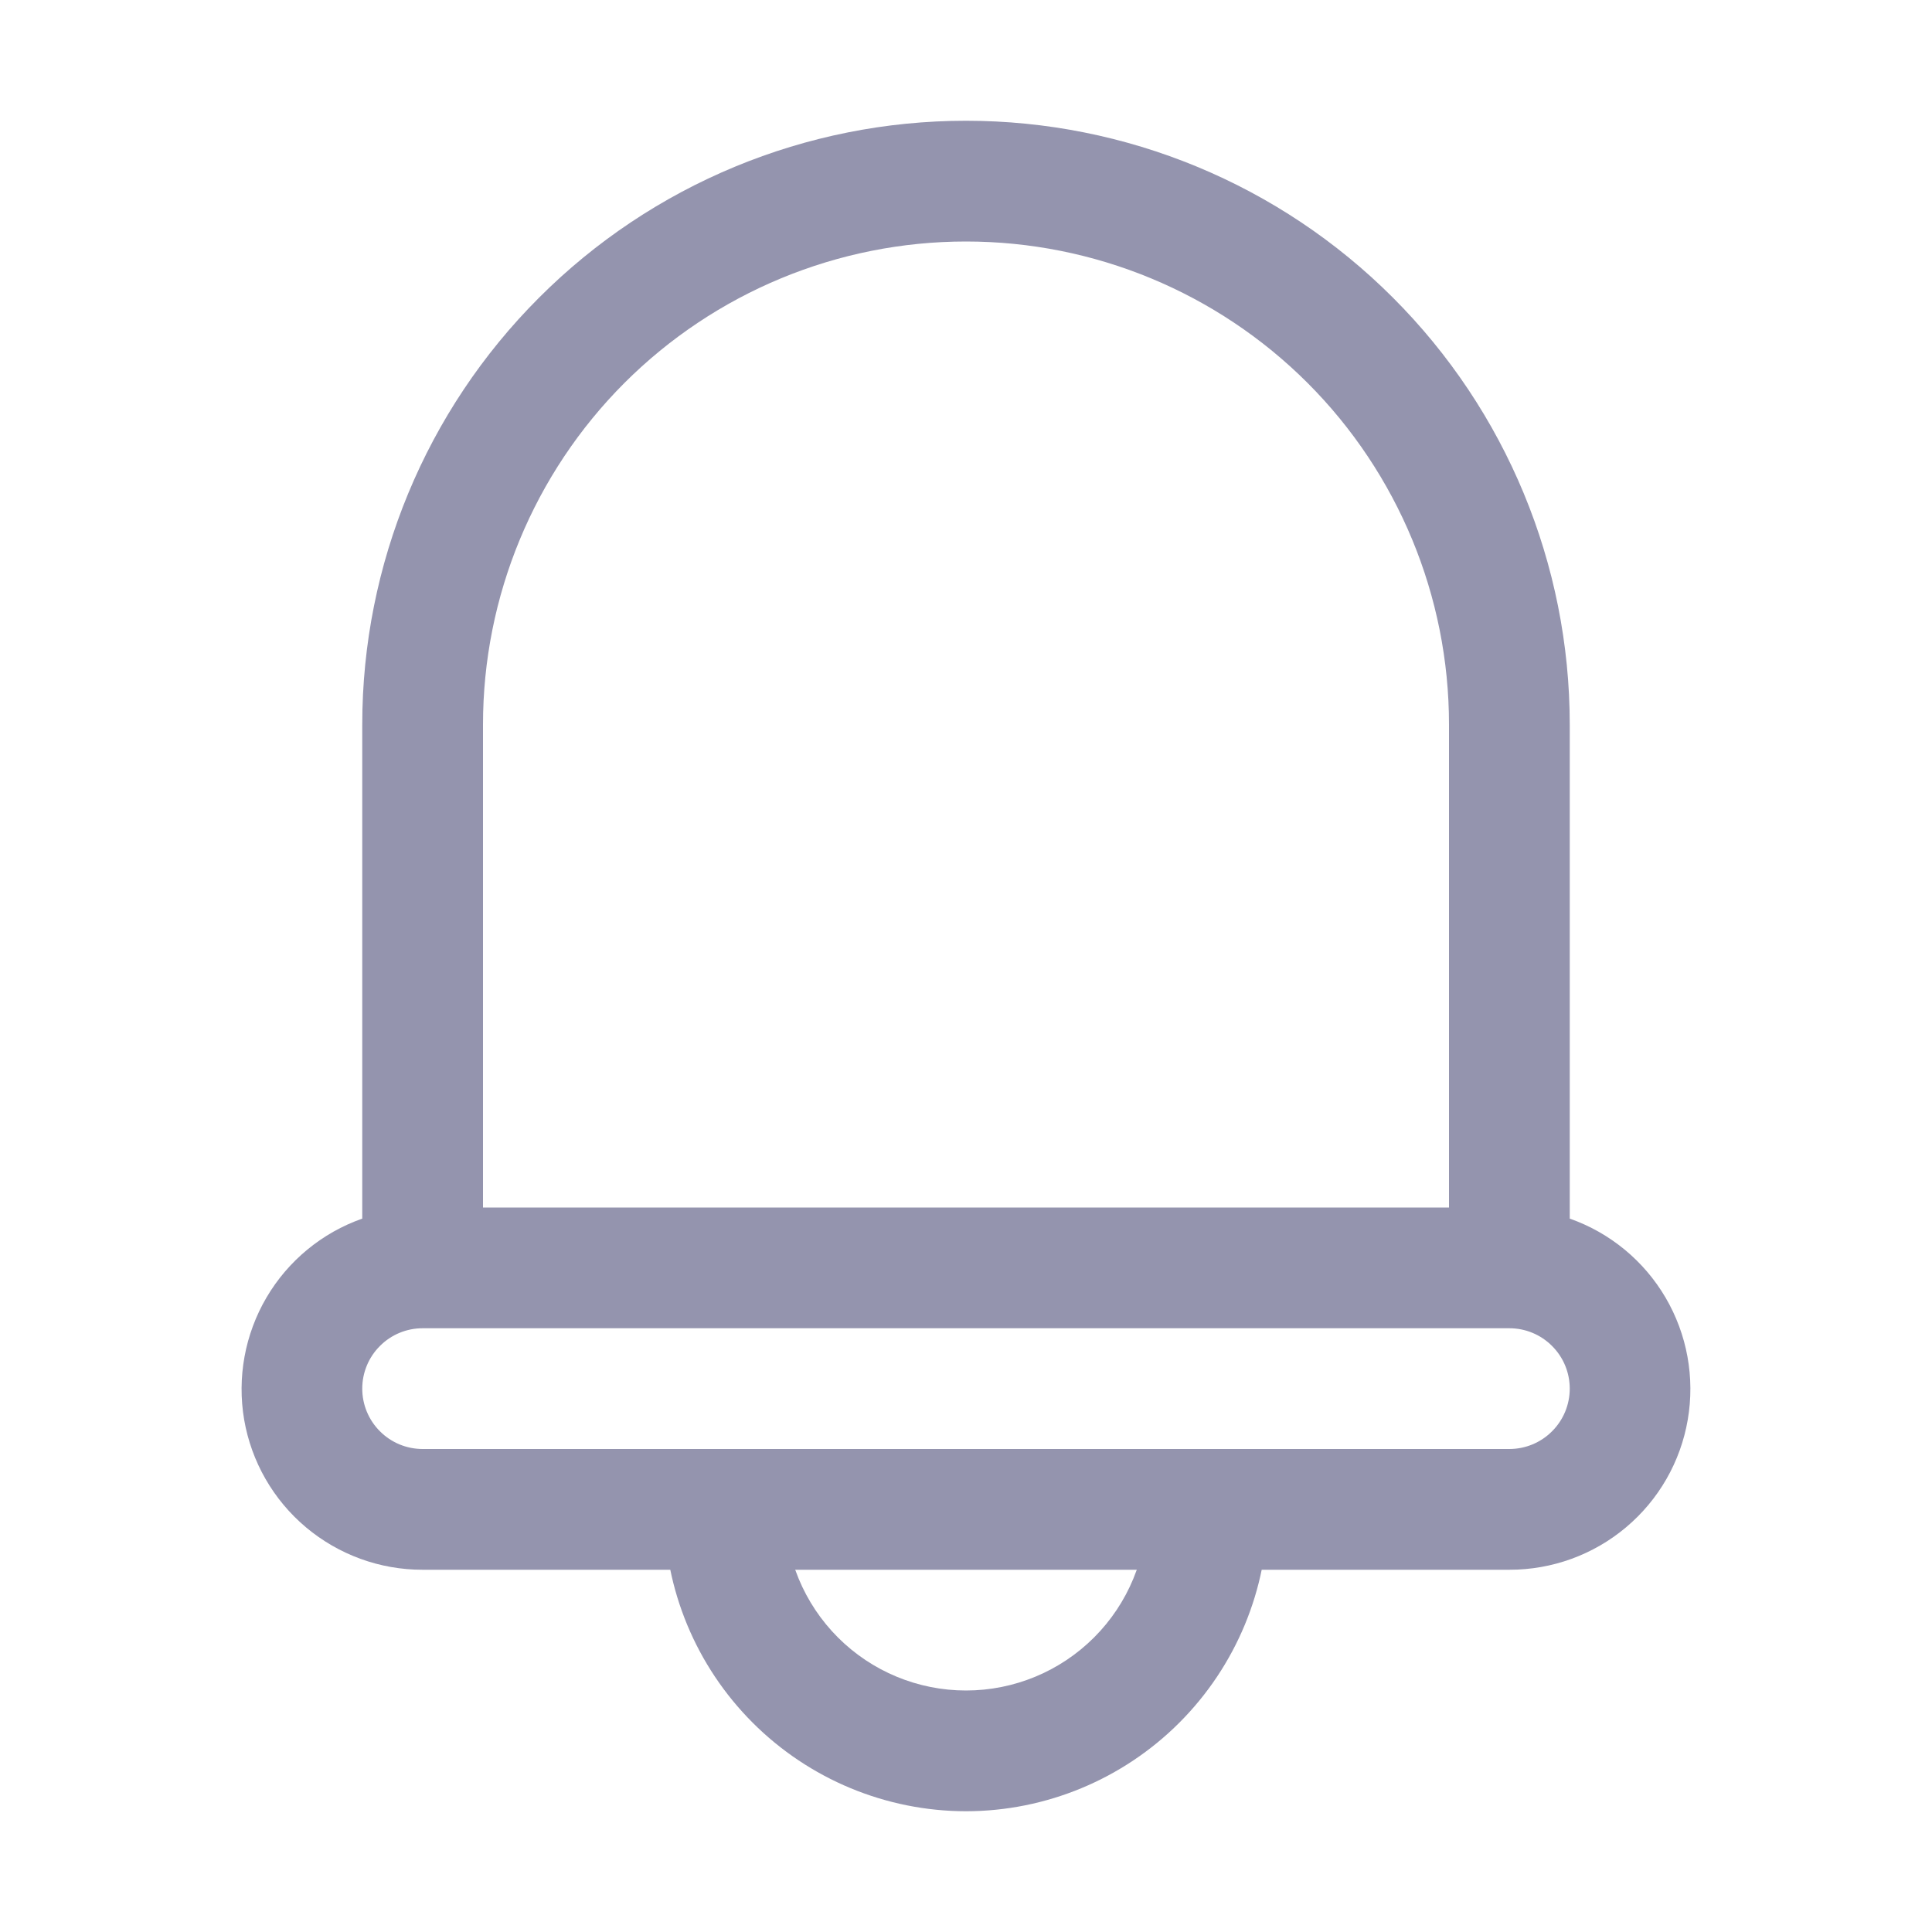 <svg width="24" height="24" viewBox="0 0 24 24" fill="none" xmlns="http://www.w3.org/2000/svg">
<path d="M12 22.5C11.006 22.499 10.053 22.103 9.35 21.4C8.647 20.697 8.251 19.744 8.25 18.75H9.75C9.75 19.347 9.987 19.919 10.409 20.341C10.831 20.763 11.403 21 12 21C12.597 21 13.169 20.763 13.591 20.341C14.013 19.919 14.25 19.347 14.25 18.75H15.75C15.749 19.744 15.353 20.697 14.65 21.4C13.947 22.103 12.994 22.499 12 22.5Z" fill="#9494AE"/>
<path d="M19.5 15.138V9C19.5 7.011 18.71 5.103 17.303 3.697C15.897 2.29 13.989 1.5 12 1.5C10.011 1.5 8.103 2.29 6.697 3.697C5.29 5.103 4.5 7.011 4.5 9V15.138C4 15.314 3.578 15.662 3.31 16.119C3.042 16.576 2.944 17.113 3.033 17.636C3.123 18.158 3.395 18.632 3.801 18.973C4.207 19.314 4.72 19.501 5.25 19.5H18.75C19.28 19.501 19.794 19.314 20.199 18.973C20.605 18.632 20.877 18.158 20.966 17.636C21.056 17.113 20.958 16.576 20.69 16.119C20.422 15.662 20 15.314 19.5 15.138ZM6 9C6 7.409 6.632 5.883 7.757 4.757C8.883 3.632 10.409 3 12 3C13.591 3 15.117 3.632 16.243 4.757C17.368 5.883 18 7.409 18 9V15H6V9ZM18.75 18H5.25C5.051 18 4.86 17.921 4.72 17.78C4.579 17.64 4.5 17.449 4.5 17.25C4.5 17.051 4.579 16.86 4.72 16.72C4.86 16.579 5.051 16.5 5.25 16.5H18.75C18.949 16.5 19.14 16.579 19.28 16.72C19.421 16.86 19.5 17.051 19.5 17.25C19.5 17.449 19.421 17.64 19.28 17.78C19.14 17.921 18.949 18 18.75 18Z" fill="#9494AE"/>
</svg>
